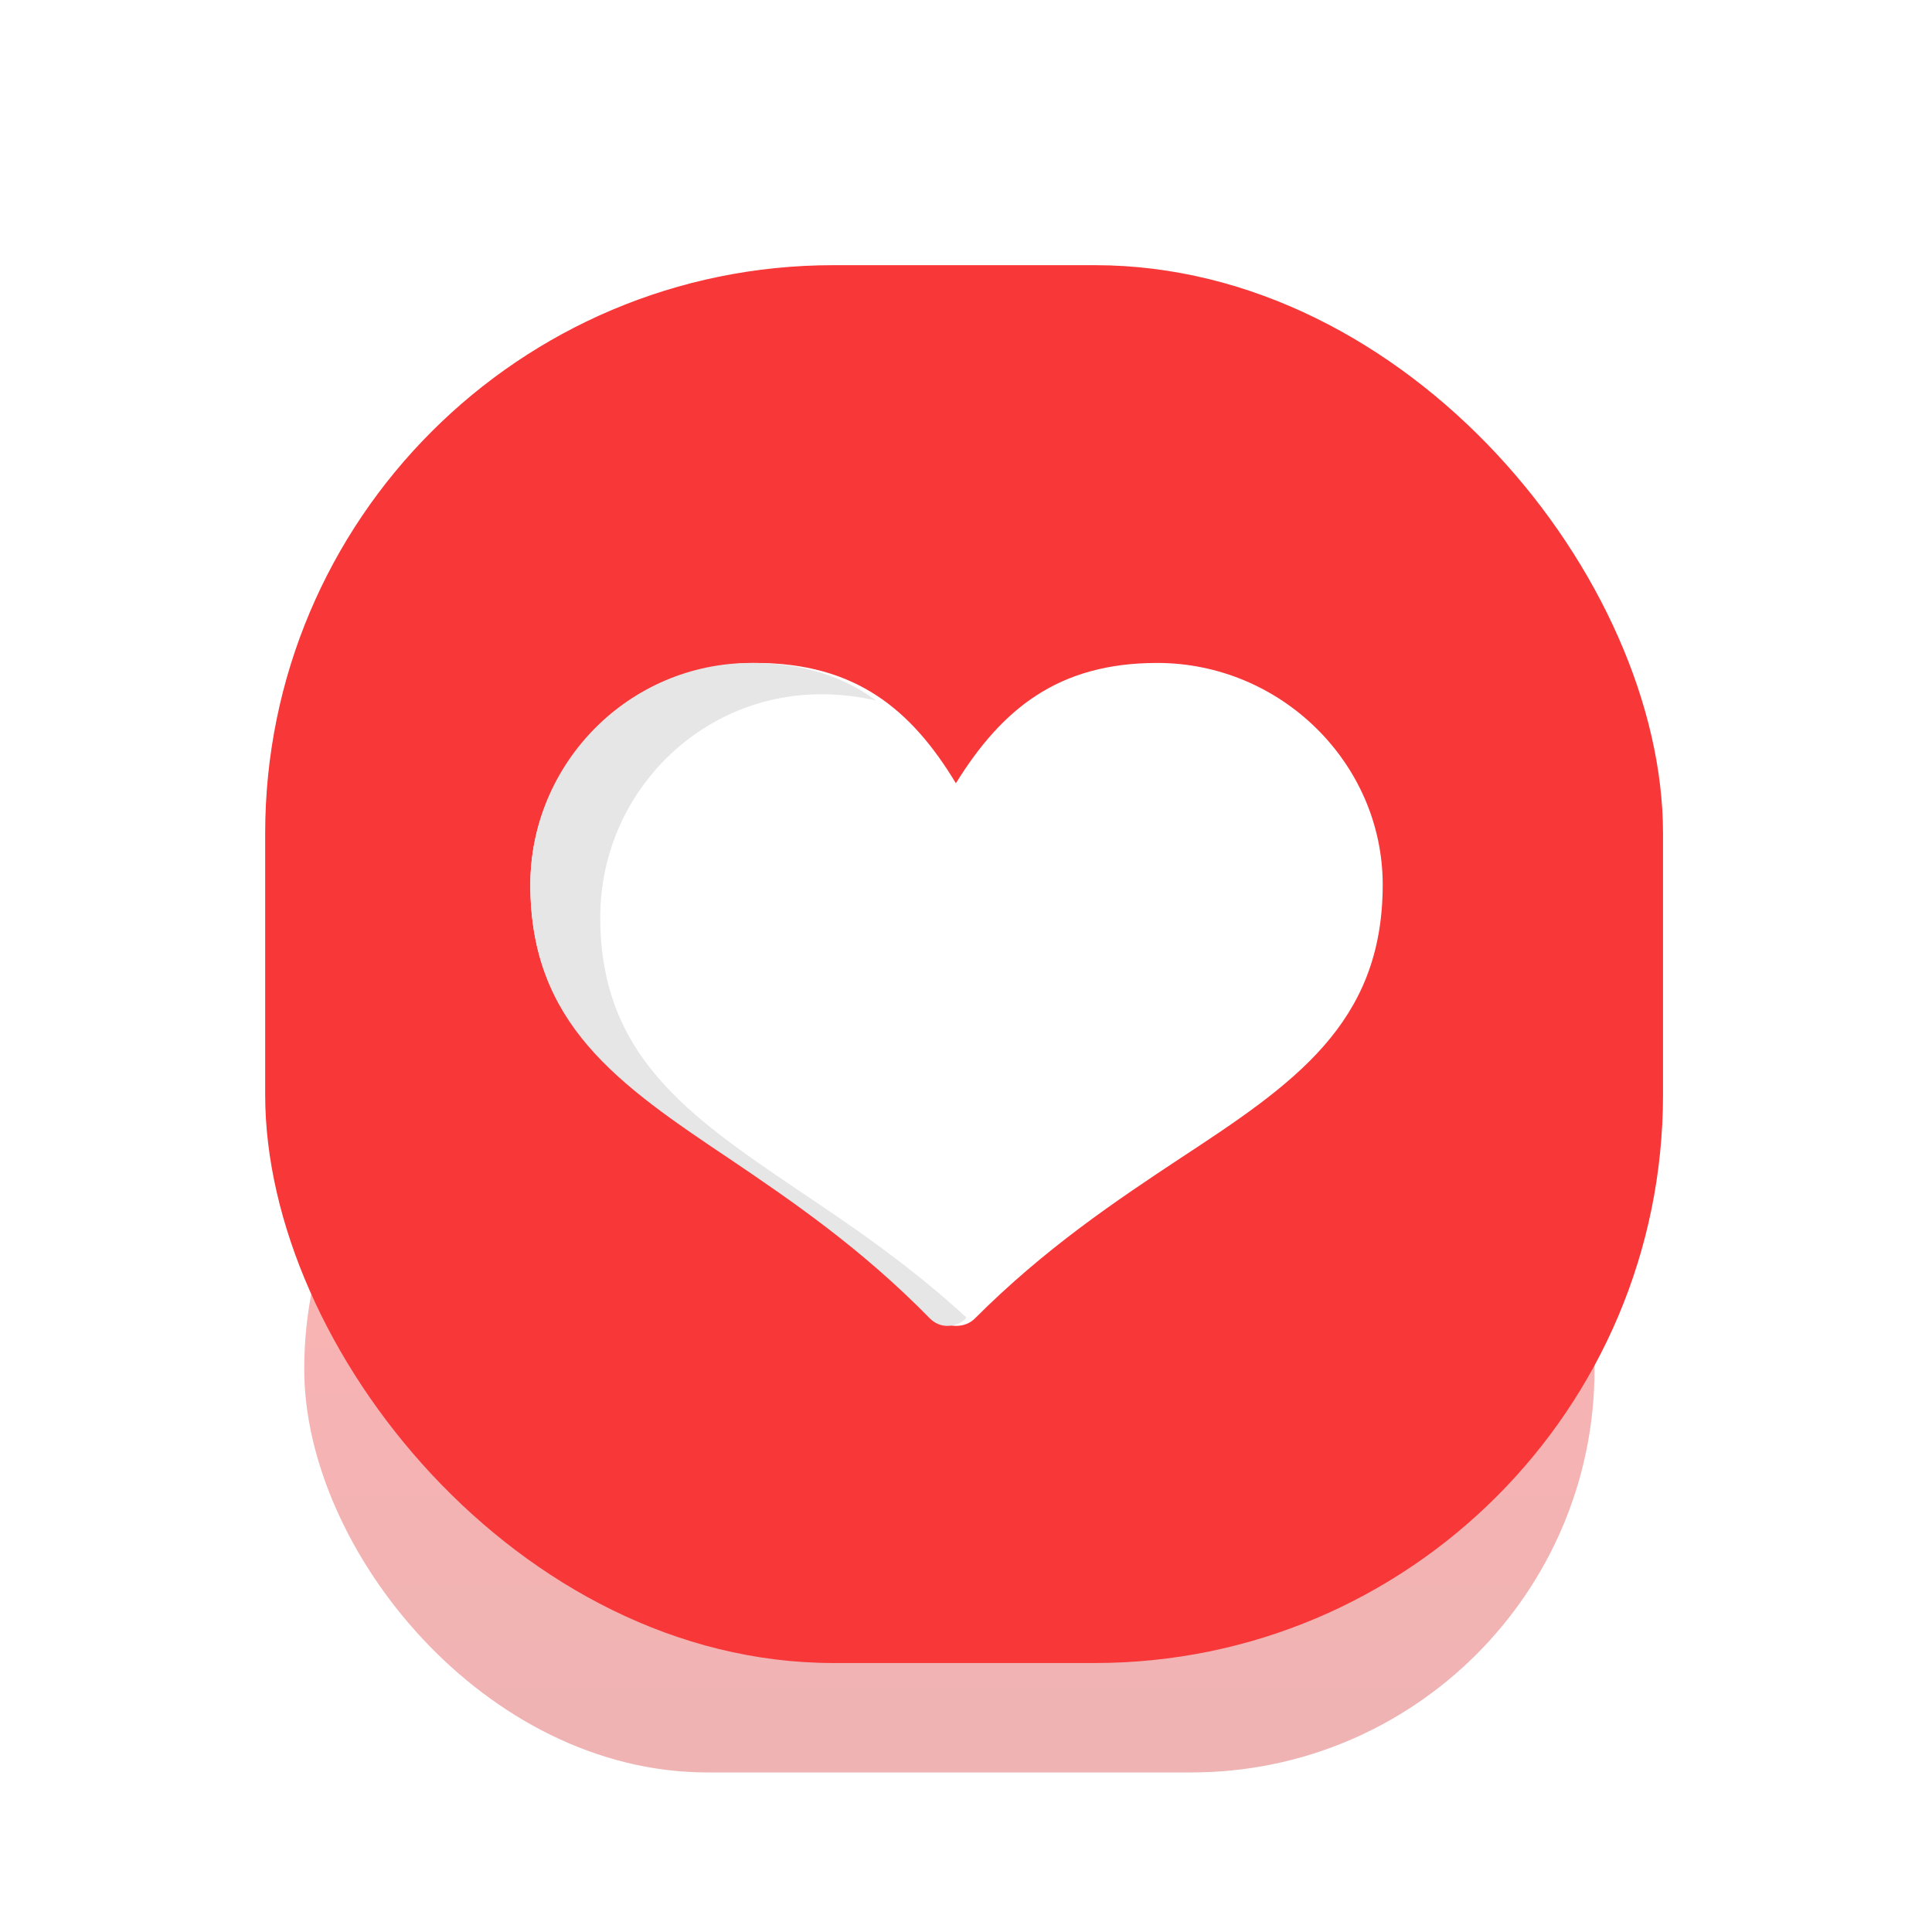 <svg width="102" height="102" viewBox="0 0 102 102" fill="none" xmlns="http://www.w3.org/2000/svg">
<g filter="url(#filter0_b_1685_1751)">
<rect x="1" y="1" width="100" height="100" rx="30" fill="url(#paint0_linear_1685_1751)"/>
<rect x="0.5" y="0.5" width="101" height="101" rx="30.5" stroke="url(#paint1_radial_1685_1751)"/>
</g>
<g opacity="0.3" filter="url(#filter1_f_1685_1751)">
<rect x="16.062" y="51" width="68.122" height="42.576" rx="21.288" fill="url(#paint2_linear_1685_1751)"/>
</g>
<rect x="14" y="14" width="73.799" height="73.799" rx="30" fill="#F83738"/>
<path fill-rule="evenodd" clip-rule="evenodd" d="M50.466 70C50.13 70 49.794 69.868 49.525 69.603C45.825 65.898 42.058 63.384 38.762 61.2C32.709 57.231 28 54.055 28 46.711C28 40.293 33.314 35 39.906 35C45.153 35 48.112 37.448 50.466 41.352C52.888 37.448 55.847 35 61.094 35C67.619 35 73 40.293 73 46.711C73 54.055 68.291 57.231 62.238 61.2C58.942 63.384 55.175 65.898 51.475 69.603C51.206 69.868 50.87 70 50.466 70Z" fill="white"/>
<path fill-rule="evenodd" clip-rule="evenodd" d="M31.691 48.431C31.691 41.947 36.897 36.654 43.355 36.654C44.41 36.654 45.398 36.786 46.255 36.985C44.541 35.728 42.433 35 39.665 35C33.206 35 28 40.293 28 46.711C28 54.055 32.613 57.231 38.544 61.2C41.774 63.384 45.464 65.898 49.089 69.603C49.352 69.868 49.682 70 50.011 70C50.407 70 50.736 69.868 51 69.603V69.537C47.968 66.758 44.937 64.707 42.169 62.854C36.304 58.885 31.691 55.709 31.691 48.431Z" fill="#E6E6E6"/>
<defs>
<filter id="filter0_b_1685_1751" x="-42" y="-42" width="186" height="186" filterUnits="userSpaceOnUse" color-interpolation-filters="sRGB">
<feFlood flood-opacity="0" result="BackgroundImageFix"/>
<feGaussianBlur in="BackgroundImageFix" stdDeviation="21"/>
<feComposite in2="SourceAlpha" operator="in" result="effect1_backgroundBlur_1685_1751"/>
<feBlend mode="normal" in="SourceGraphic" in2="effect1_backgroundBlur_1685_1751" result="shape"/>
</filter>
<filter id="filter1_f_1685_1751" x="8.062" y="43" width="84.125" height="58.576" filterUnits="userSpaceOnUse" color-interpolation-filters="sRGB">
<feFlood flood-opacity="0" result="BackgroundImageFix"/>
<feBlend mode="normal" in="SourceGraphic" in2="BackgroundImageFix" result="shape"/>
<feGaussianBlur stdDeviation="4" result="effect1_foregroundBlur_1685_1751"/>
</filter>
<linearGradient id="paint0_linear_1685_1751" x1="109.753" y1="116.797" x2="-24.037" y2="60.474" gradientUnits="userSpaceOnUse">
<stop stop-color="white" stop-opacity="0.47"/>
<stop offset="1" stop-color="white" stop-opacity="0"/>
</linearGradient>
<radialGradient id="paint1_radial_1685_1751" cx="0" cy="0" r="1" gradientUnits="userSpaceOnUse" gradientTransform="translate(1 1) rotate(47.959) scale(163.589 275.776)">
<stop stop-color="white" stop-opacity="0.7"/>
<stop offset="1" stop-color="white" stop-opacity="0"/>
</radialGradient>
<linearGradient id="paint2_linear_1685_1751" x1="50.124" y1="51.315" x2="50.124" y2="91.039" gradientUnits="userSpaceOnUse">
<stop stop-color="#FF0000"/>
<stop offset="1" stop-color="#CC0000"/>
</linearGradient>
</defs>
</svg>
